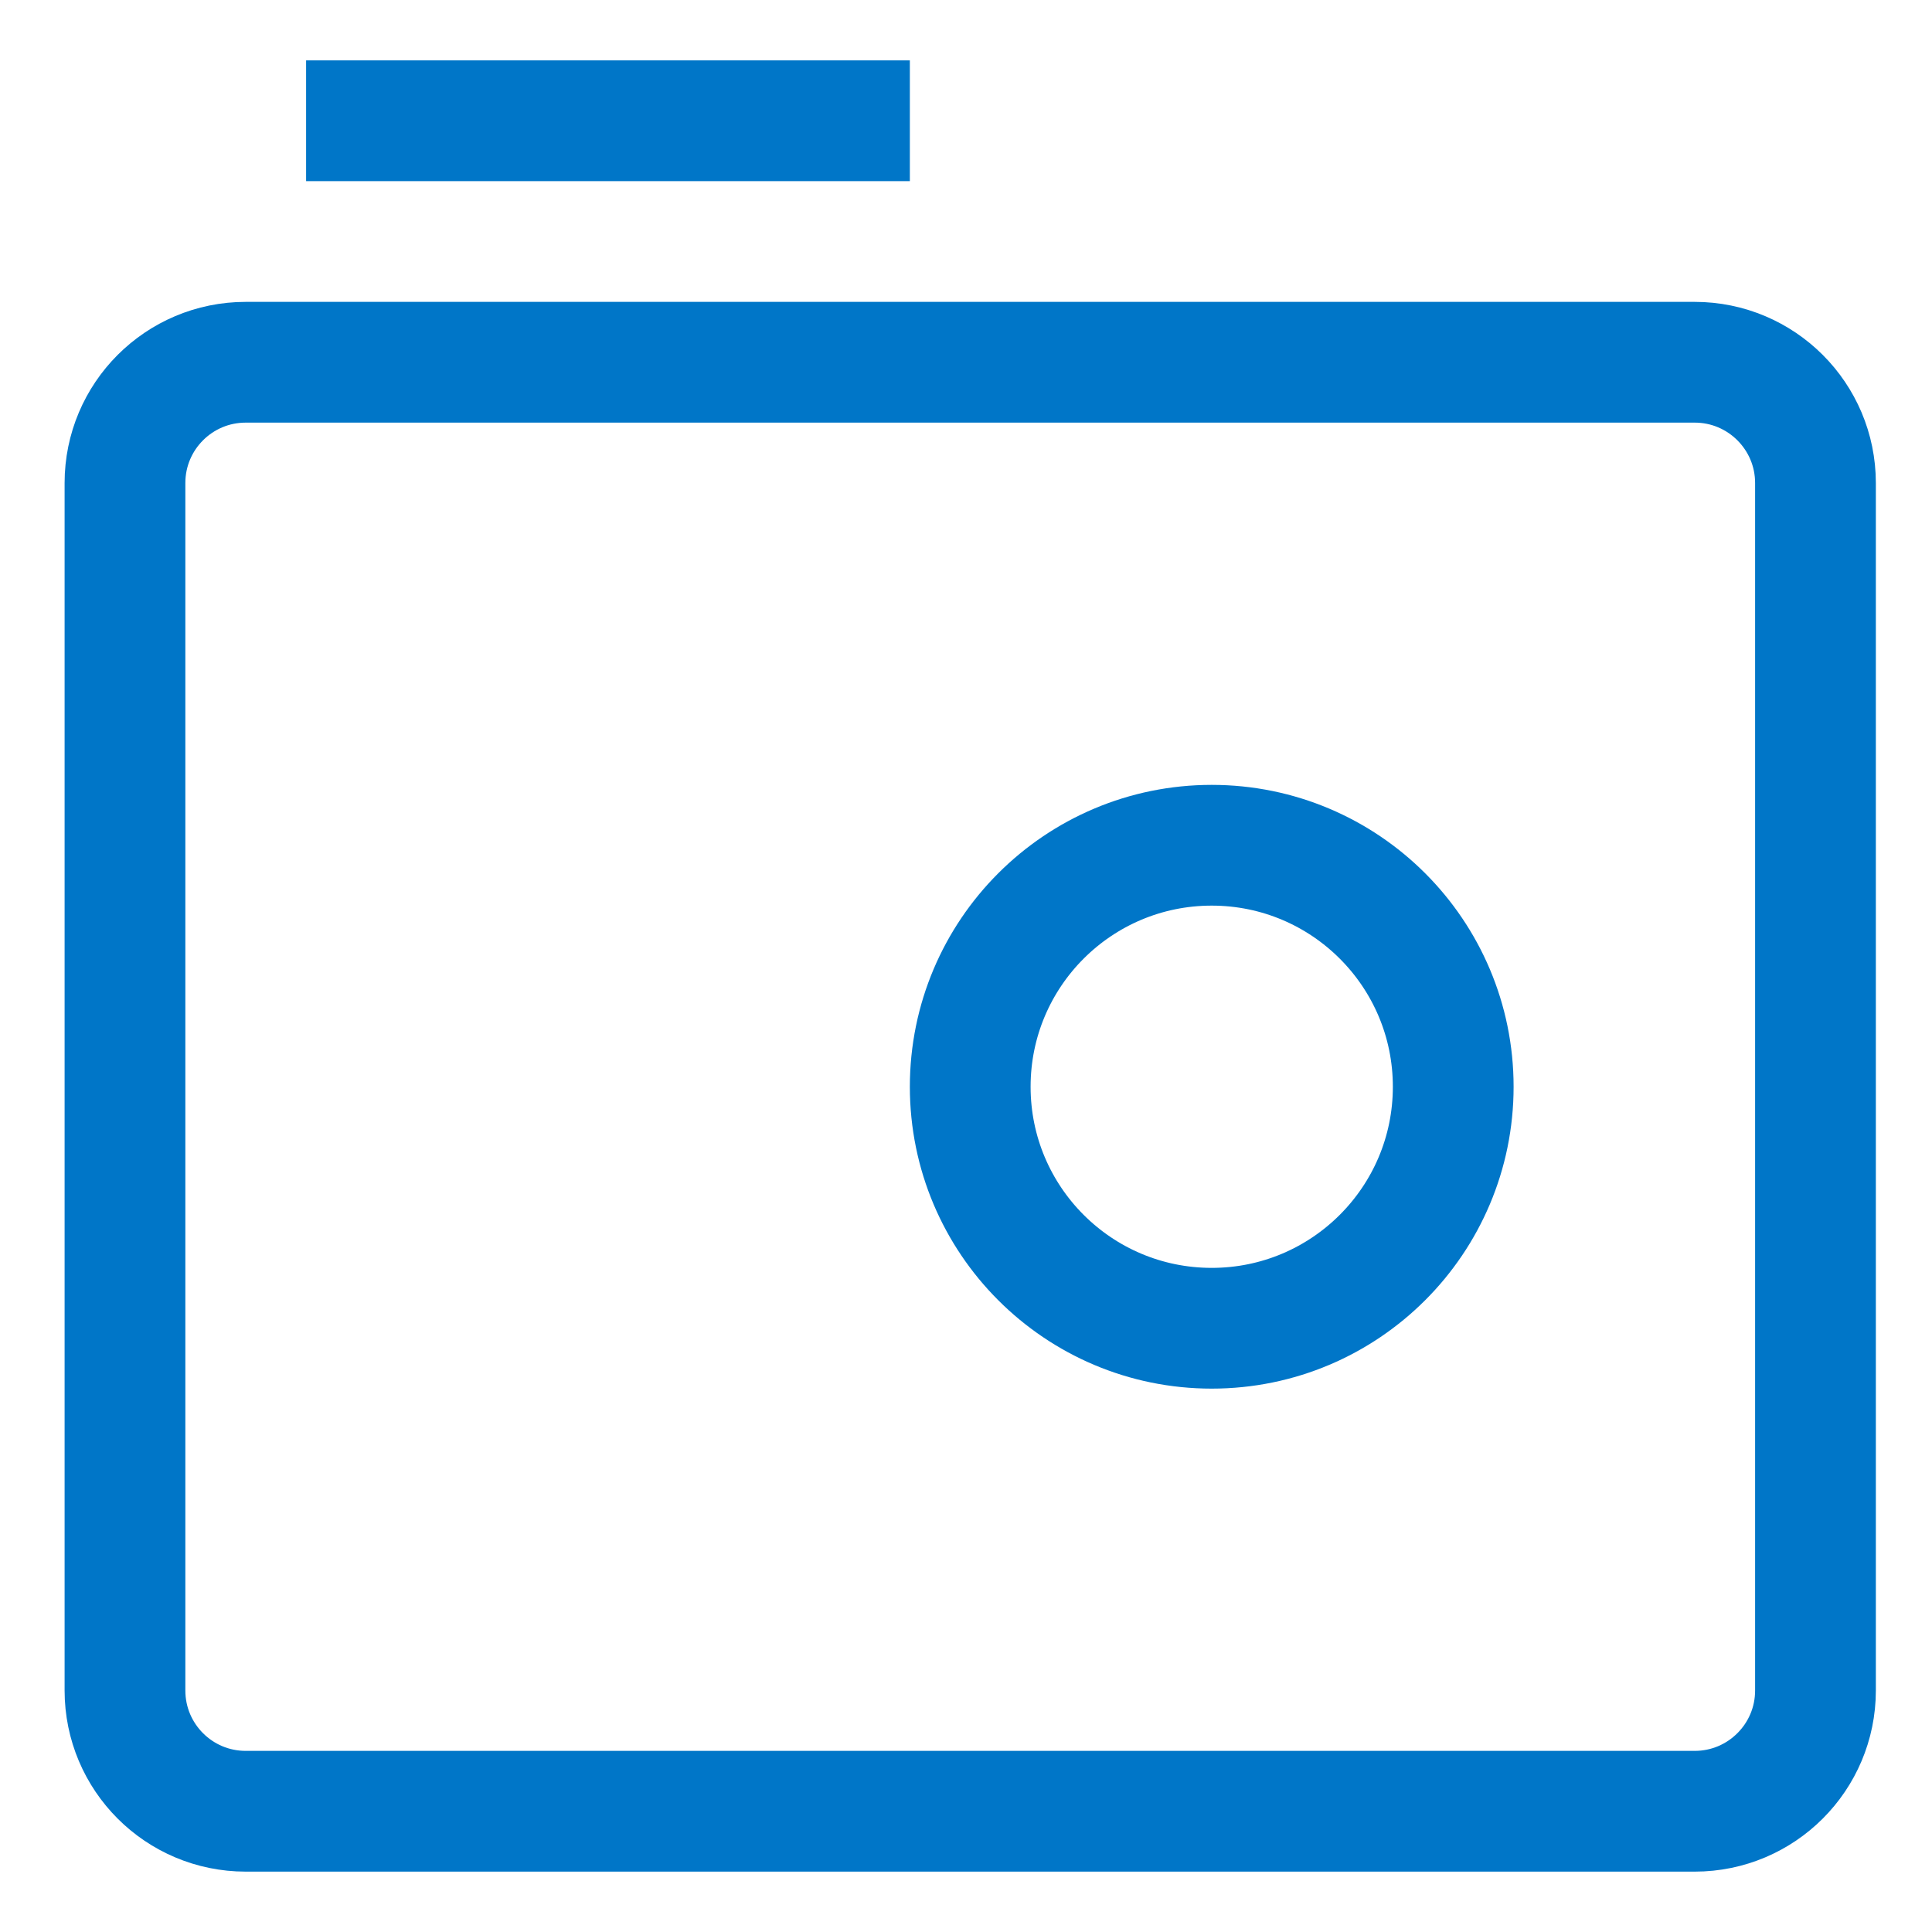 <svg width="16" height="16" viewBox="0 0 16 16" fill="none" xmlns="http://www.w3.org/2000/svg">
<path d="M7.535 1L2.535 1M15.035 14L15.035 4C15.035 3.448 14.587 3 14.035 3L2.035 3C1.482 3 1.035 3.448 1.035 4L1.035 14C1.035 14.552 1.482 15 2.035 15L14.035 15C14.587 15 15.035 14.552 15.035 14ZM10.035 11C8.93 11 8.035 10.105 8.035 9C8.035 7.895 8.93 7 10.035 7C11.139 7 12.035 7.895 12.035 9C12.035 10.105 11.139 11 10.035 11Z" stroke="#0076C8" strokeWidth="1.5"/>
</svg>
